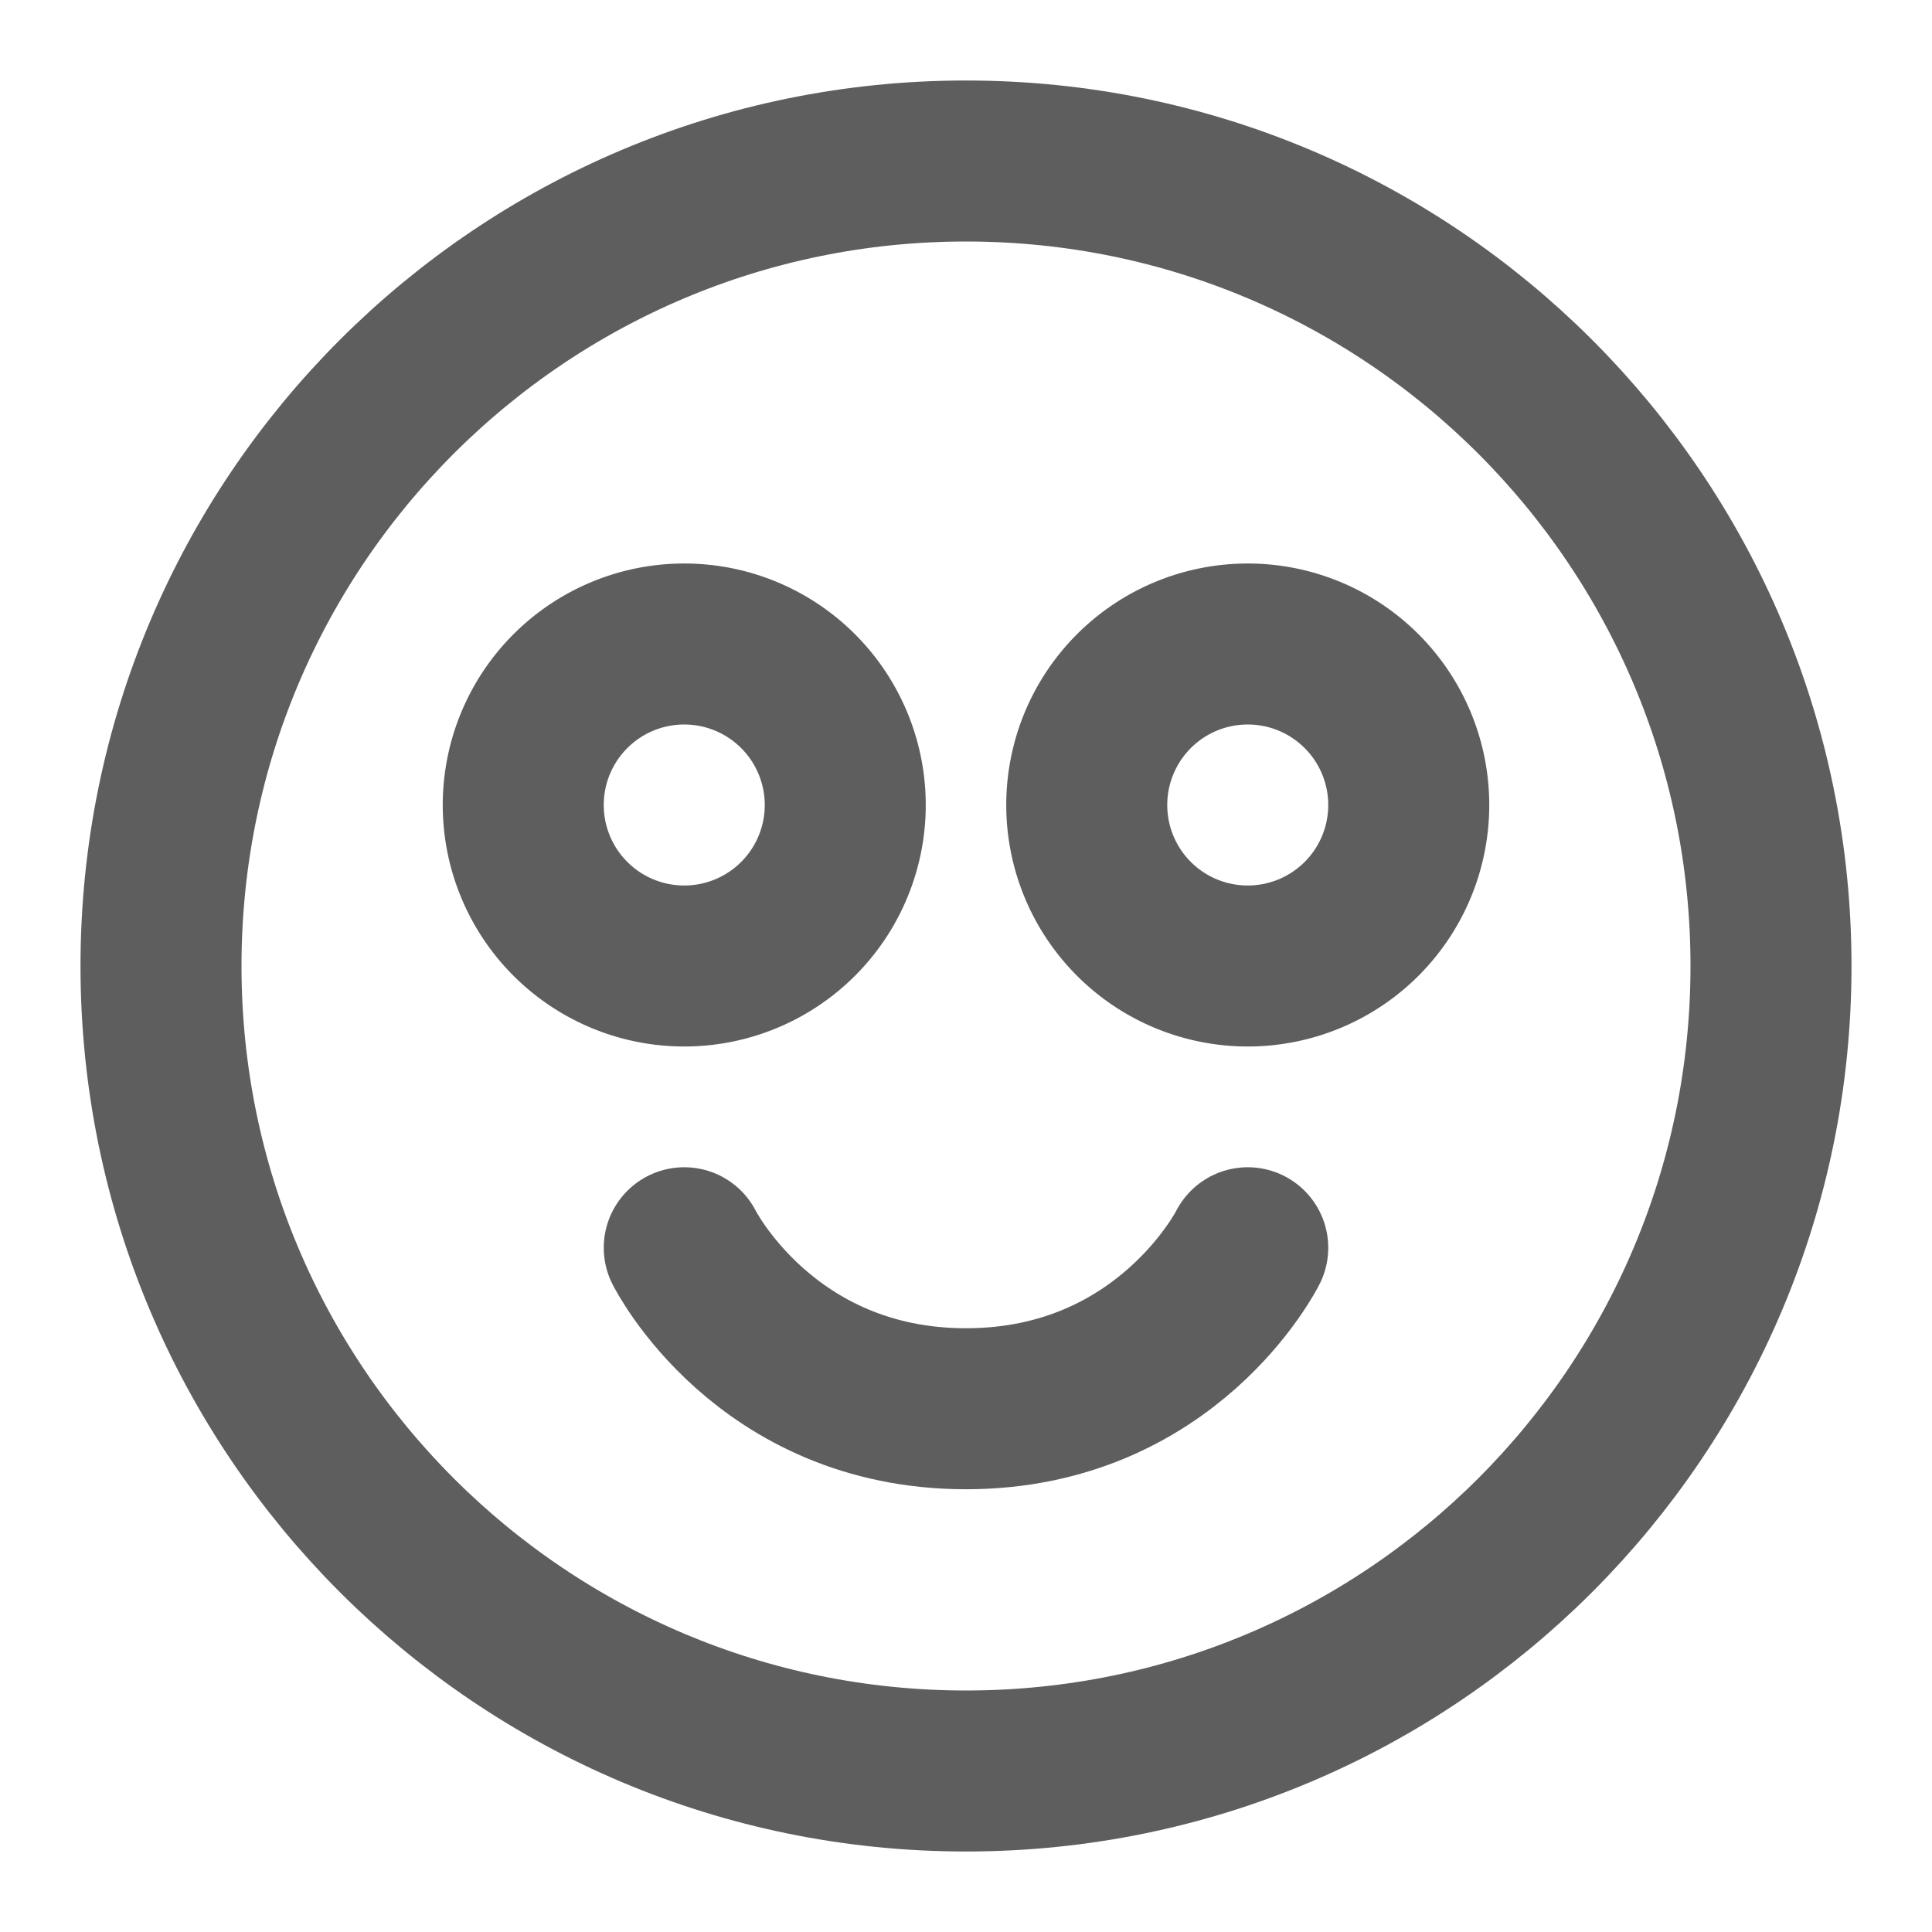 <svg width="80" height="80" fill="none" stroke="#5e5e5e" stroke-linecap="round" stroke-linejoin="round" stroke-width="2" viewBox="0 0 24 24" xmlns="http://www.w3.org/2000/svg">
  <path d="M12 22c5.523 0 10-4.477 10-10S17.523 2 12 2 2 6.477 2 12s4.477 10 10 10Z"></path>
  <path d="M15.5 15.5s-1 2-3.5 2-3.5-2-3.5-2"></path>
  <path d="M8.5 12a2 2 0 1 0 0-4 2 2 0 0 0 0 4Z"></path>
  <path d="M15.5 12a2 2 0 1 0 0-4 2 2 0 0 0 0 4Z"></path>
</svg>